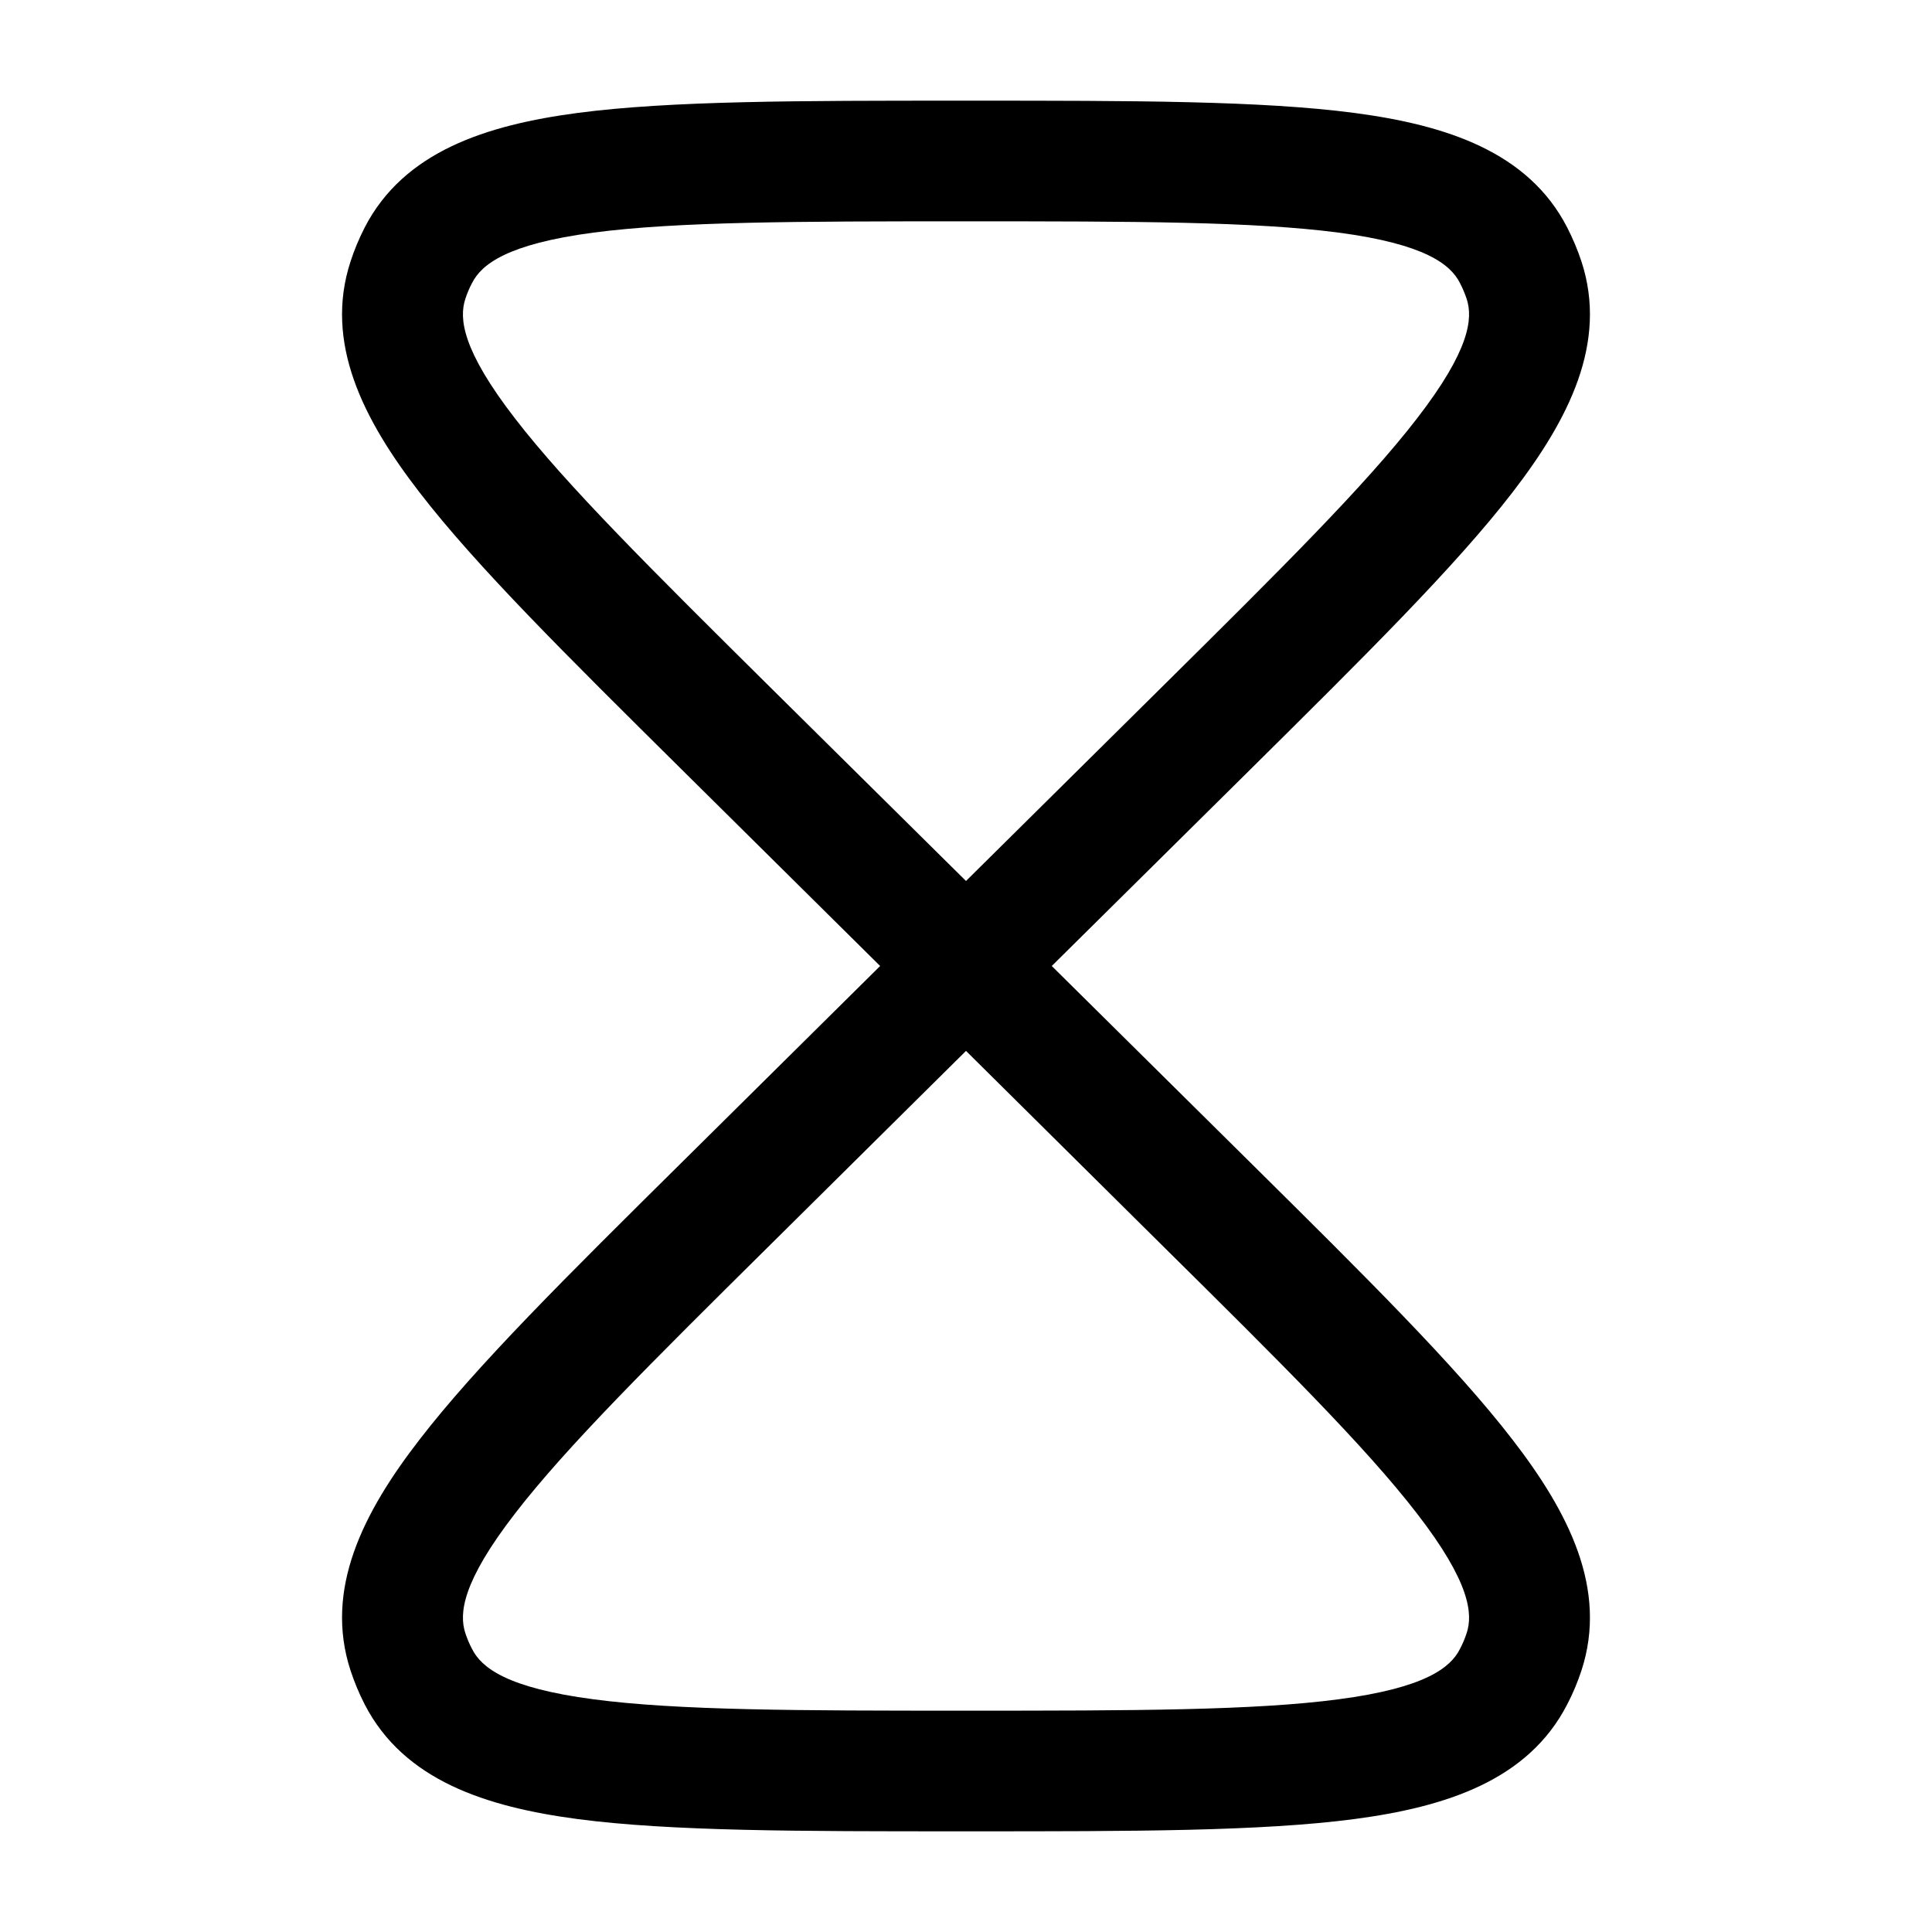 <svg width="18" height="18" viewBox="0 0 18 18" fill="none" xmlns="http://www.w3.org/2000/svg">
<path fill-rule="evenodd" clip-rule="evenodd" d="M8.953 0.938H9.046C10.557 0.938 11.749 0.938 12.617 1.052C13.471 1.165 14.237 1.412 14.601 2.119C14.653 2.221 14.698 2.327 14.734 2.436C14.982 3.193 14.614 3.91 14.091 4.588C13.559 5.278 12.716 6.112 11.648 7.17L9.799 9L11.648 10.83C12.716 11.887 13.559 12.722 14.091 13.412C14.614 14.089 14.982 14.806 14.734 15.564C14.698 15.673 14.654 15.779 14.601 15.88C14.237 16.588 13.471 16.835 12.617 16.948C11.749 17.062 10.557 17.062 9.047 17.062H8.953C7.443 17.062 6.251 17.062 5.383 16.948C4.529 16.835 3.763 16.588 3.398 15.88C3.346 15.779 3.302 15.673 3.266 15.564C3.018 14.806 3.385 14.089 3.909 13.412C4.441 12.722 5.284 11.887 6.352 10.83L8.2 9L6.352 7.17C5.284 6.112 4.441 5.278 3.909 4.588C3.385 3.91 3.018 3.193 3.266 2.436C3.301 2.327 3.346 2.221 3.398 2.119C3.763 1.412 4.529 1.165 5.383 1.052C6.251 0.938 7.444 0.938 8.953 0.938ZM9 8.208L10.822 6.404C11.931 5.306 12.72 4.523 13.2 3.901C13.697 3.259 13.723 2.965 13.665 2.786C13.648 2.734 13.626 2.683 13.601 2.635C13.514 2.465 13.28 2.274 12.47 2.167C11.684 2.064 10.568 2.062 9 2.062C7.432 2.062 6.315 2.064 5.53 2.167C4.72 2.274 4.486 2.465 4.399 2.635C4.373 2.683 4.352 2.734 4.335 2.786C4.277 2.965 4.303 3.259 4.8 3.901C5.28 4.523 6.069 5.306 7.177 6.404L9 8.208ZM9 9.791L7.177 11.597C6.069 12.694 5.28 13.477 4.8 14.099C4.303 14.741 4.277 15.035 4.335 15.214C4.352 15.266 4.373 15.316 4.399 15.365C4.486 15.536 4.72 15.726 5.53 15.832C6.316 15.936 7.432 15.938 9 15.938C10.568 15.938 11.685 15.936 12.47 15.832C13.28 15.726 13.514 15.536 13.601 15.365C13.627 15.316 13.648 15.266 13.665 15.214C13.723 15.035 13.697 14.741 13.2 14.099C12.72 13.477 11.931 12.694 10.822 11.597L9 9.791Z" fill="black"/>
</svg>
